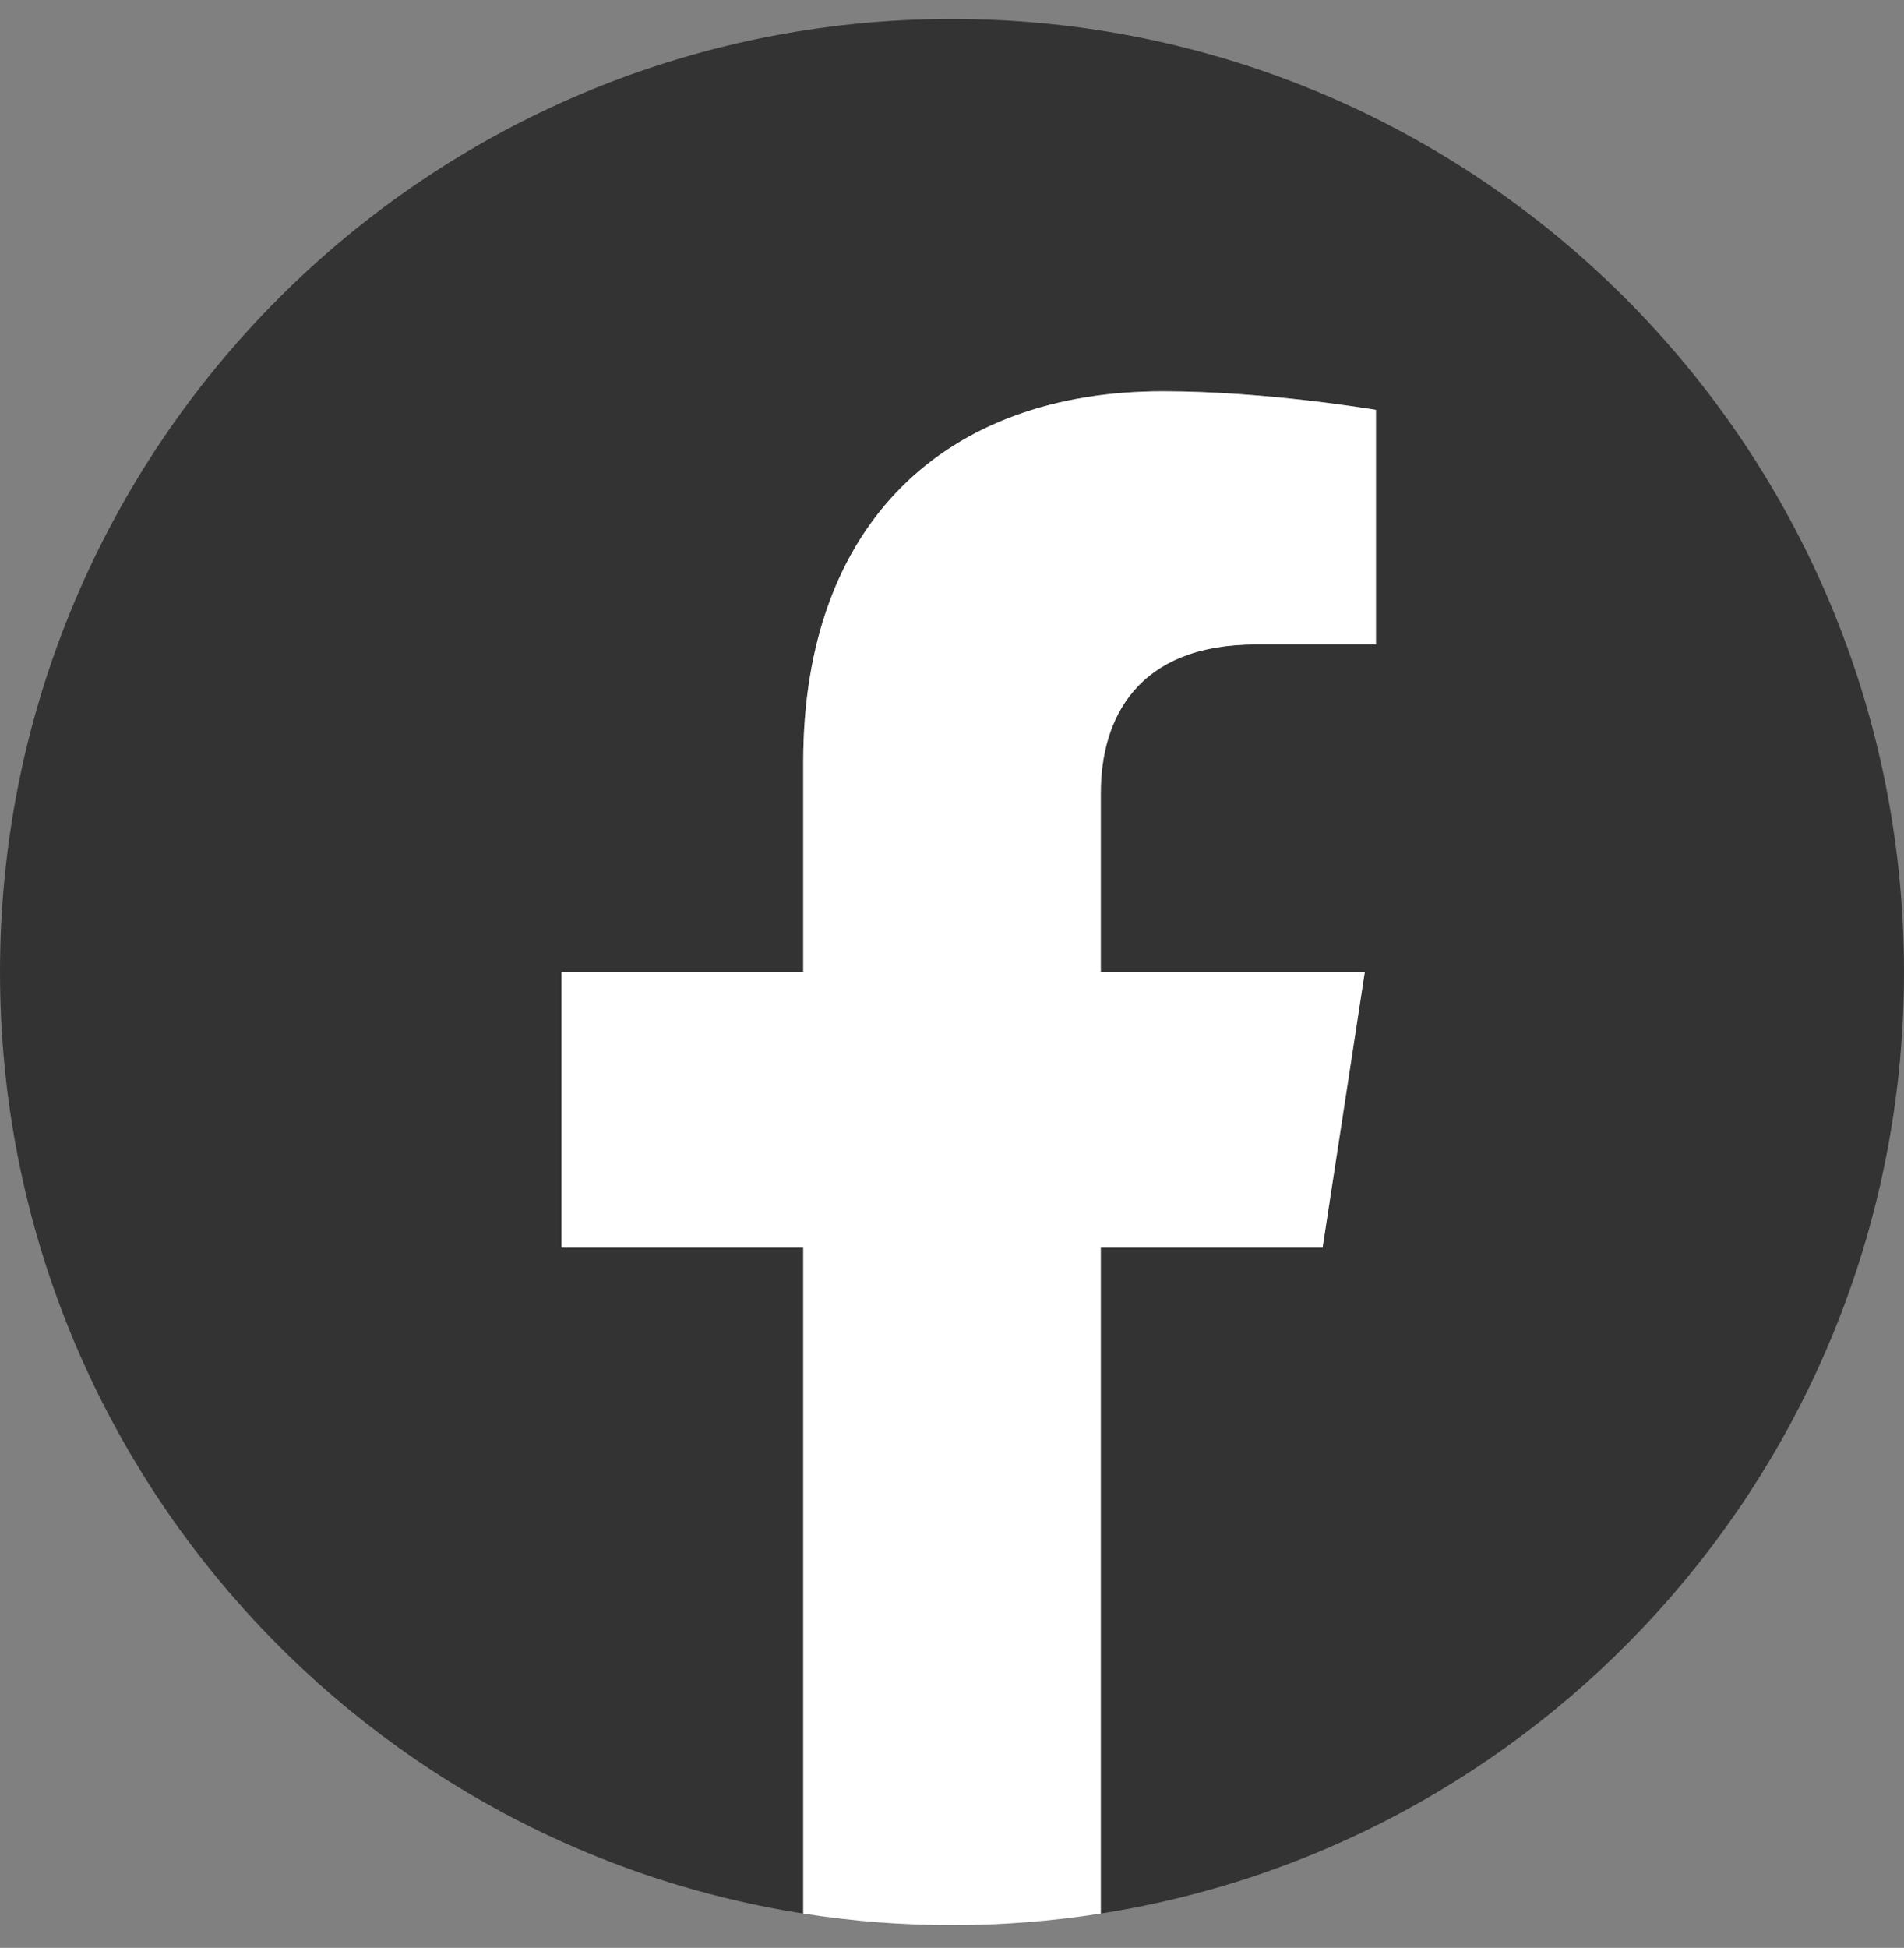 <svg width="44" height="45" viewBox="0 0 44 45" fill="none" xmlns="http://www.w3.org/2000/svg">
<rect x="0" y="0" width="44" height="45" fill="#808080" stroke="none"/>
<path d="M44 22.457C44 10.296 34.15 0.438 22 0.438C9.85 0.438 0 10.296 0 22.457C0 33.447 8.045 42.556 18.562 44.208V28.822H12.977V22.457H18.562V17.606C18.562 12.088 21.847 9.039 26.872 9.039C29.279 9.039 31.797 9.469 31.797 9.469V14.888H29.023C26.29 14.888 25.438 16.585 25.438 18.328V22.457H31.539L30.564 28.822H25.438V44.208C35.955 42.556 44 33.447 44 22.457Z" fill="#333333"/>
<path d="M30.564 28.822L31.539 22.457H25.438V18.328C25.438 16.587 26.29 14.888 29.023 14.888H31.797V9.469C31.797 9.469 29.279 9.039 26.872 9.039C21.847 9.039 18.562 12.088 18.562 17.606V22.457H12.977V28.822H18.562V44.208C20.84 44.565 23.16 44.565 25.438 44.208V28.822H30.564Z" fill="white"/>
</svg>

